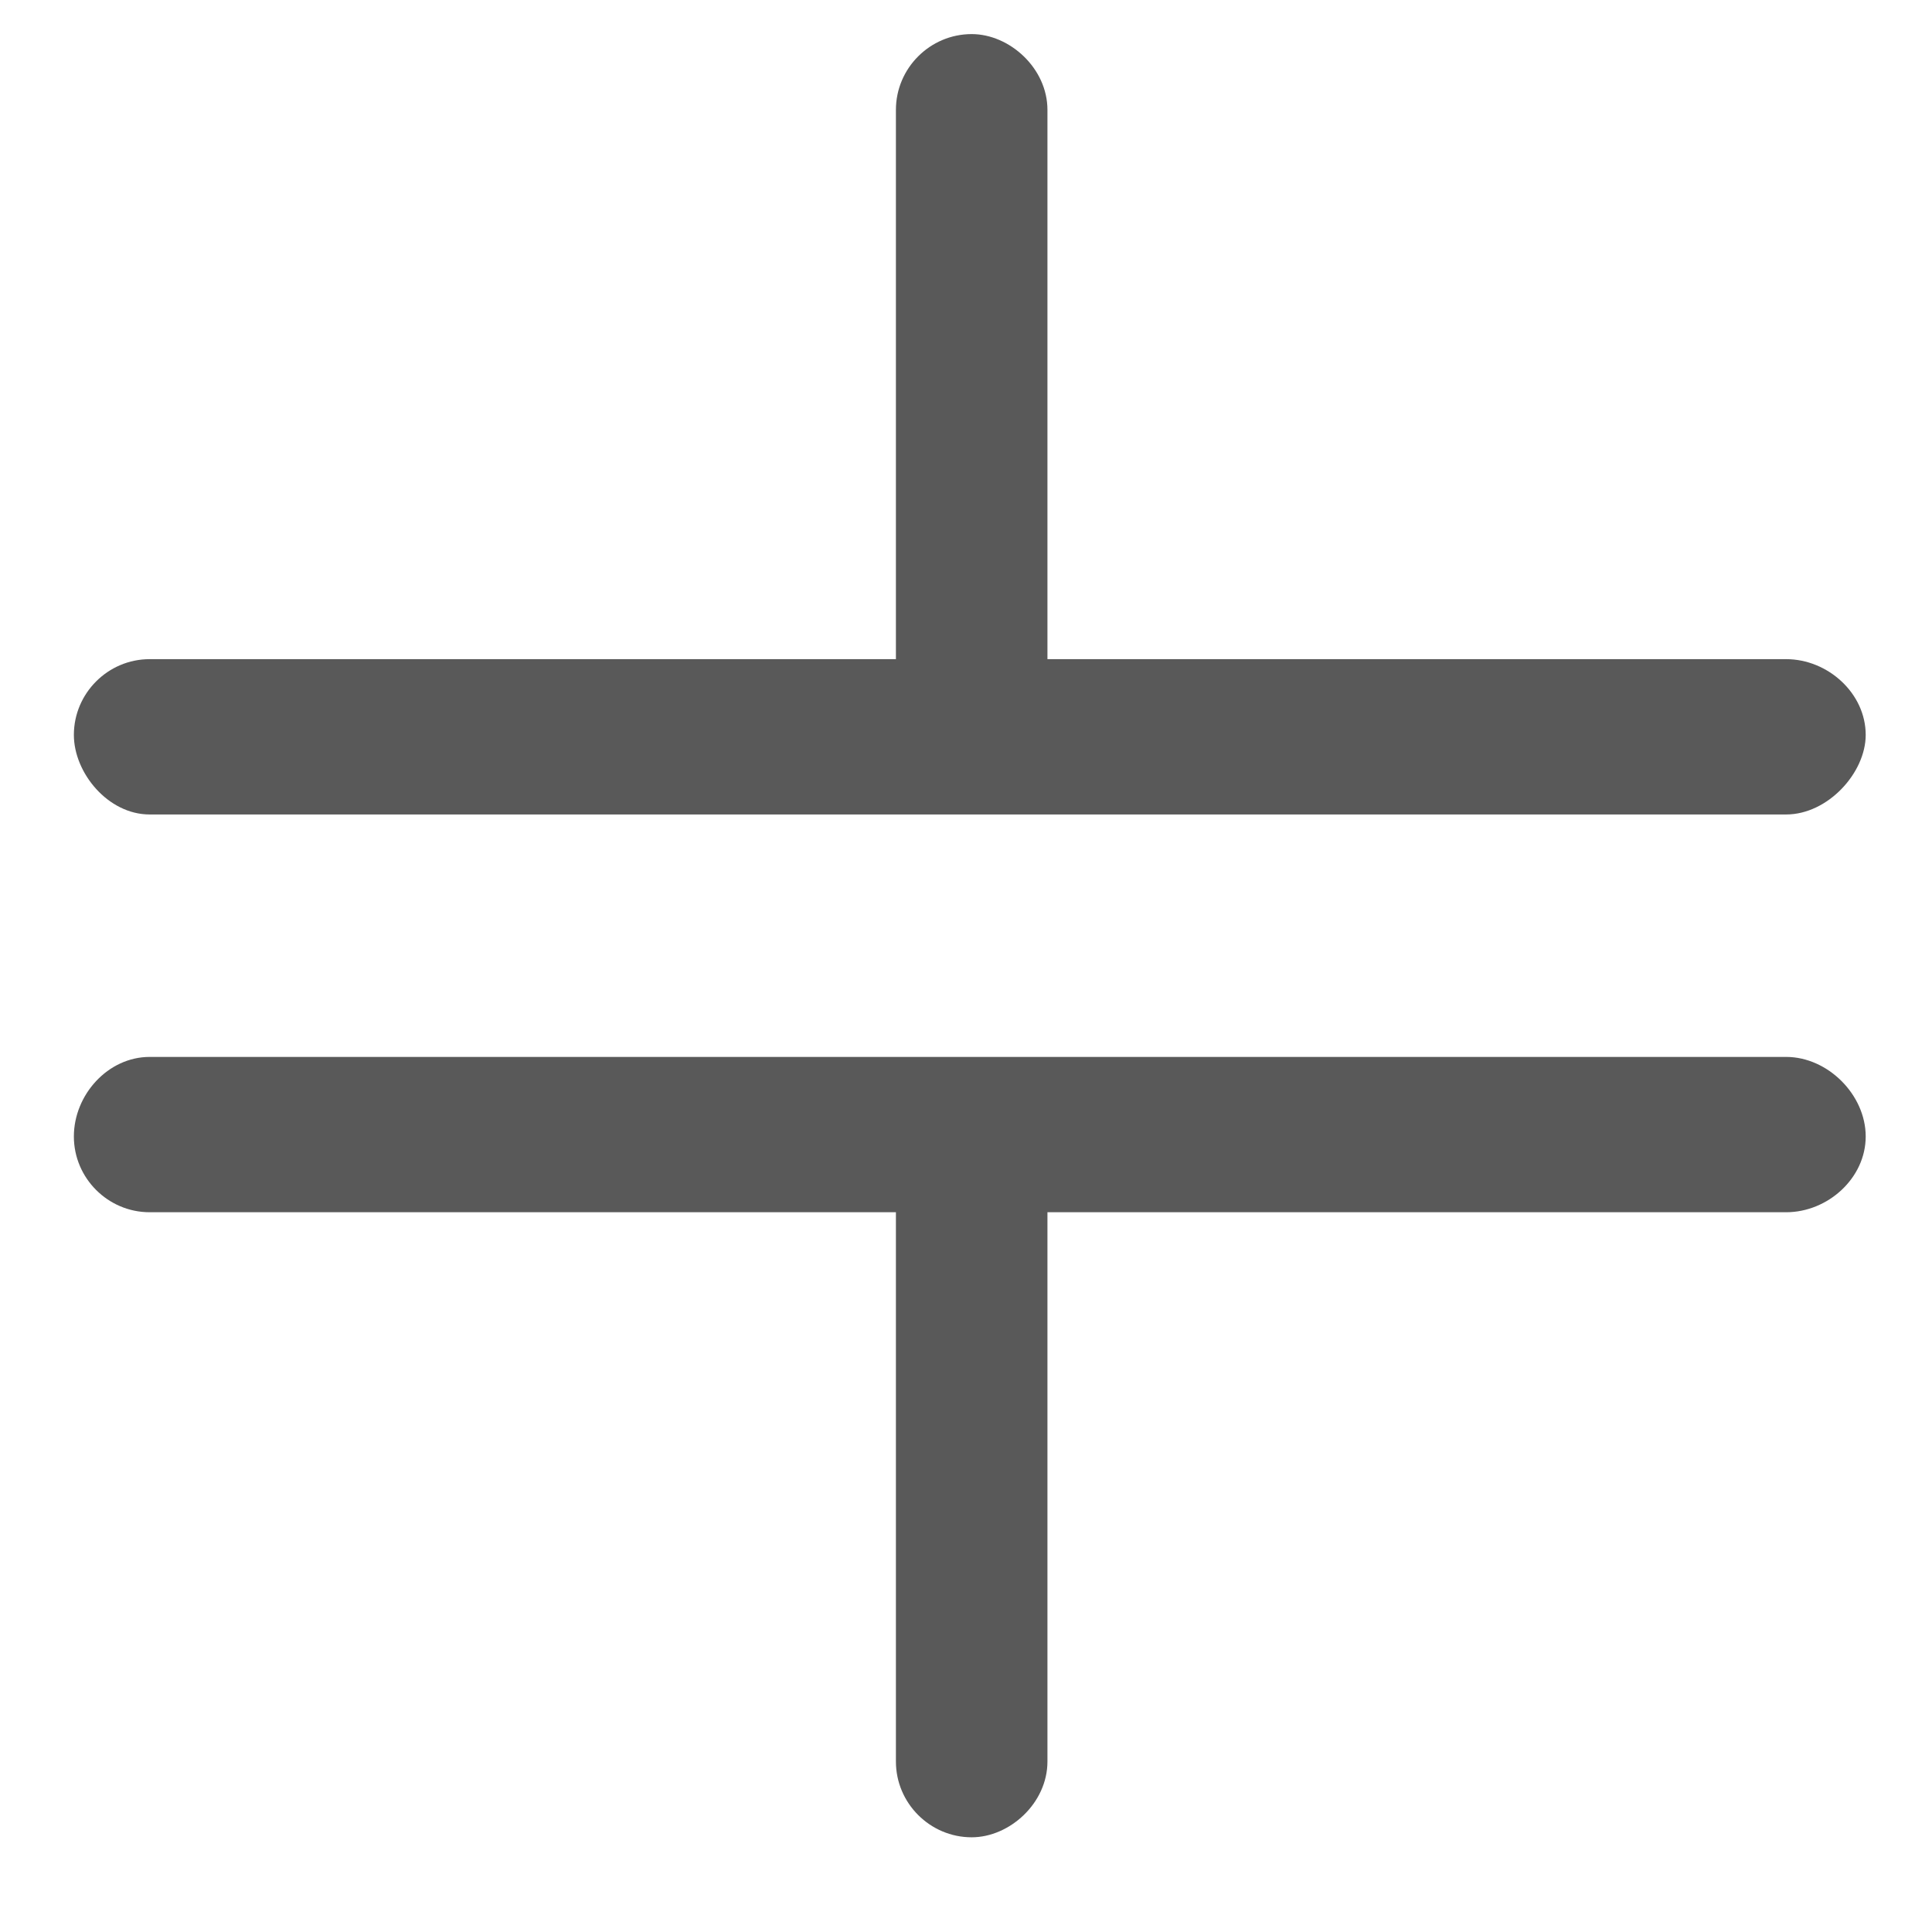 <svg xmlns="http://www.w3.org/2000/svg" version="1.1" xmlns:xlink="http://www.w3.org/1999/xlink" viewBox="0 0 510 510" preserveAspectRatio="xMidYMid">
                    <defs><style>.cls-1{fill:#595959;}</style></defs>
                    <title>storage</title>
                    <g id="Layer_2" data-name="Layer 2"><g id="storage">
                    <path class="cls-1" d="M471.5 215h-432c-11 0-20-11-20-21 0-11 9-20 20-20h197V29c0-11 9-20 20-20 10 0 20 9 20 20v145h195c11 0 21 9 21 20 0 10-10 21-21 21zm-432 64h432c11 0 21 10 21 21s-10 20-21 20h-195v145c0 11-10 20-20 20-11 0-20-9-20-20V320h-197c-11 0-20-9-20-20s9-21 20-21z"></path>
                    </g></g>
                    </svg>